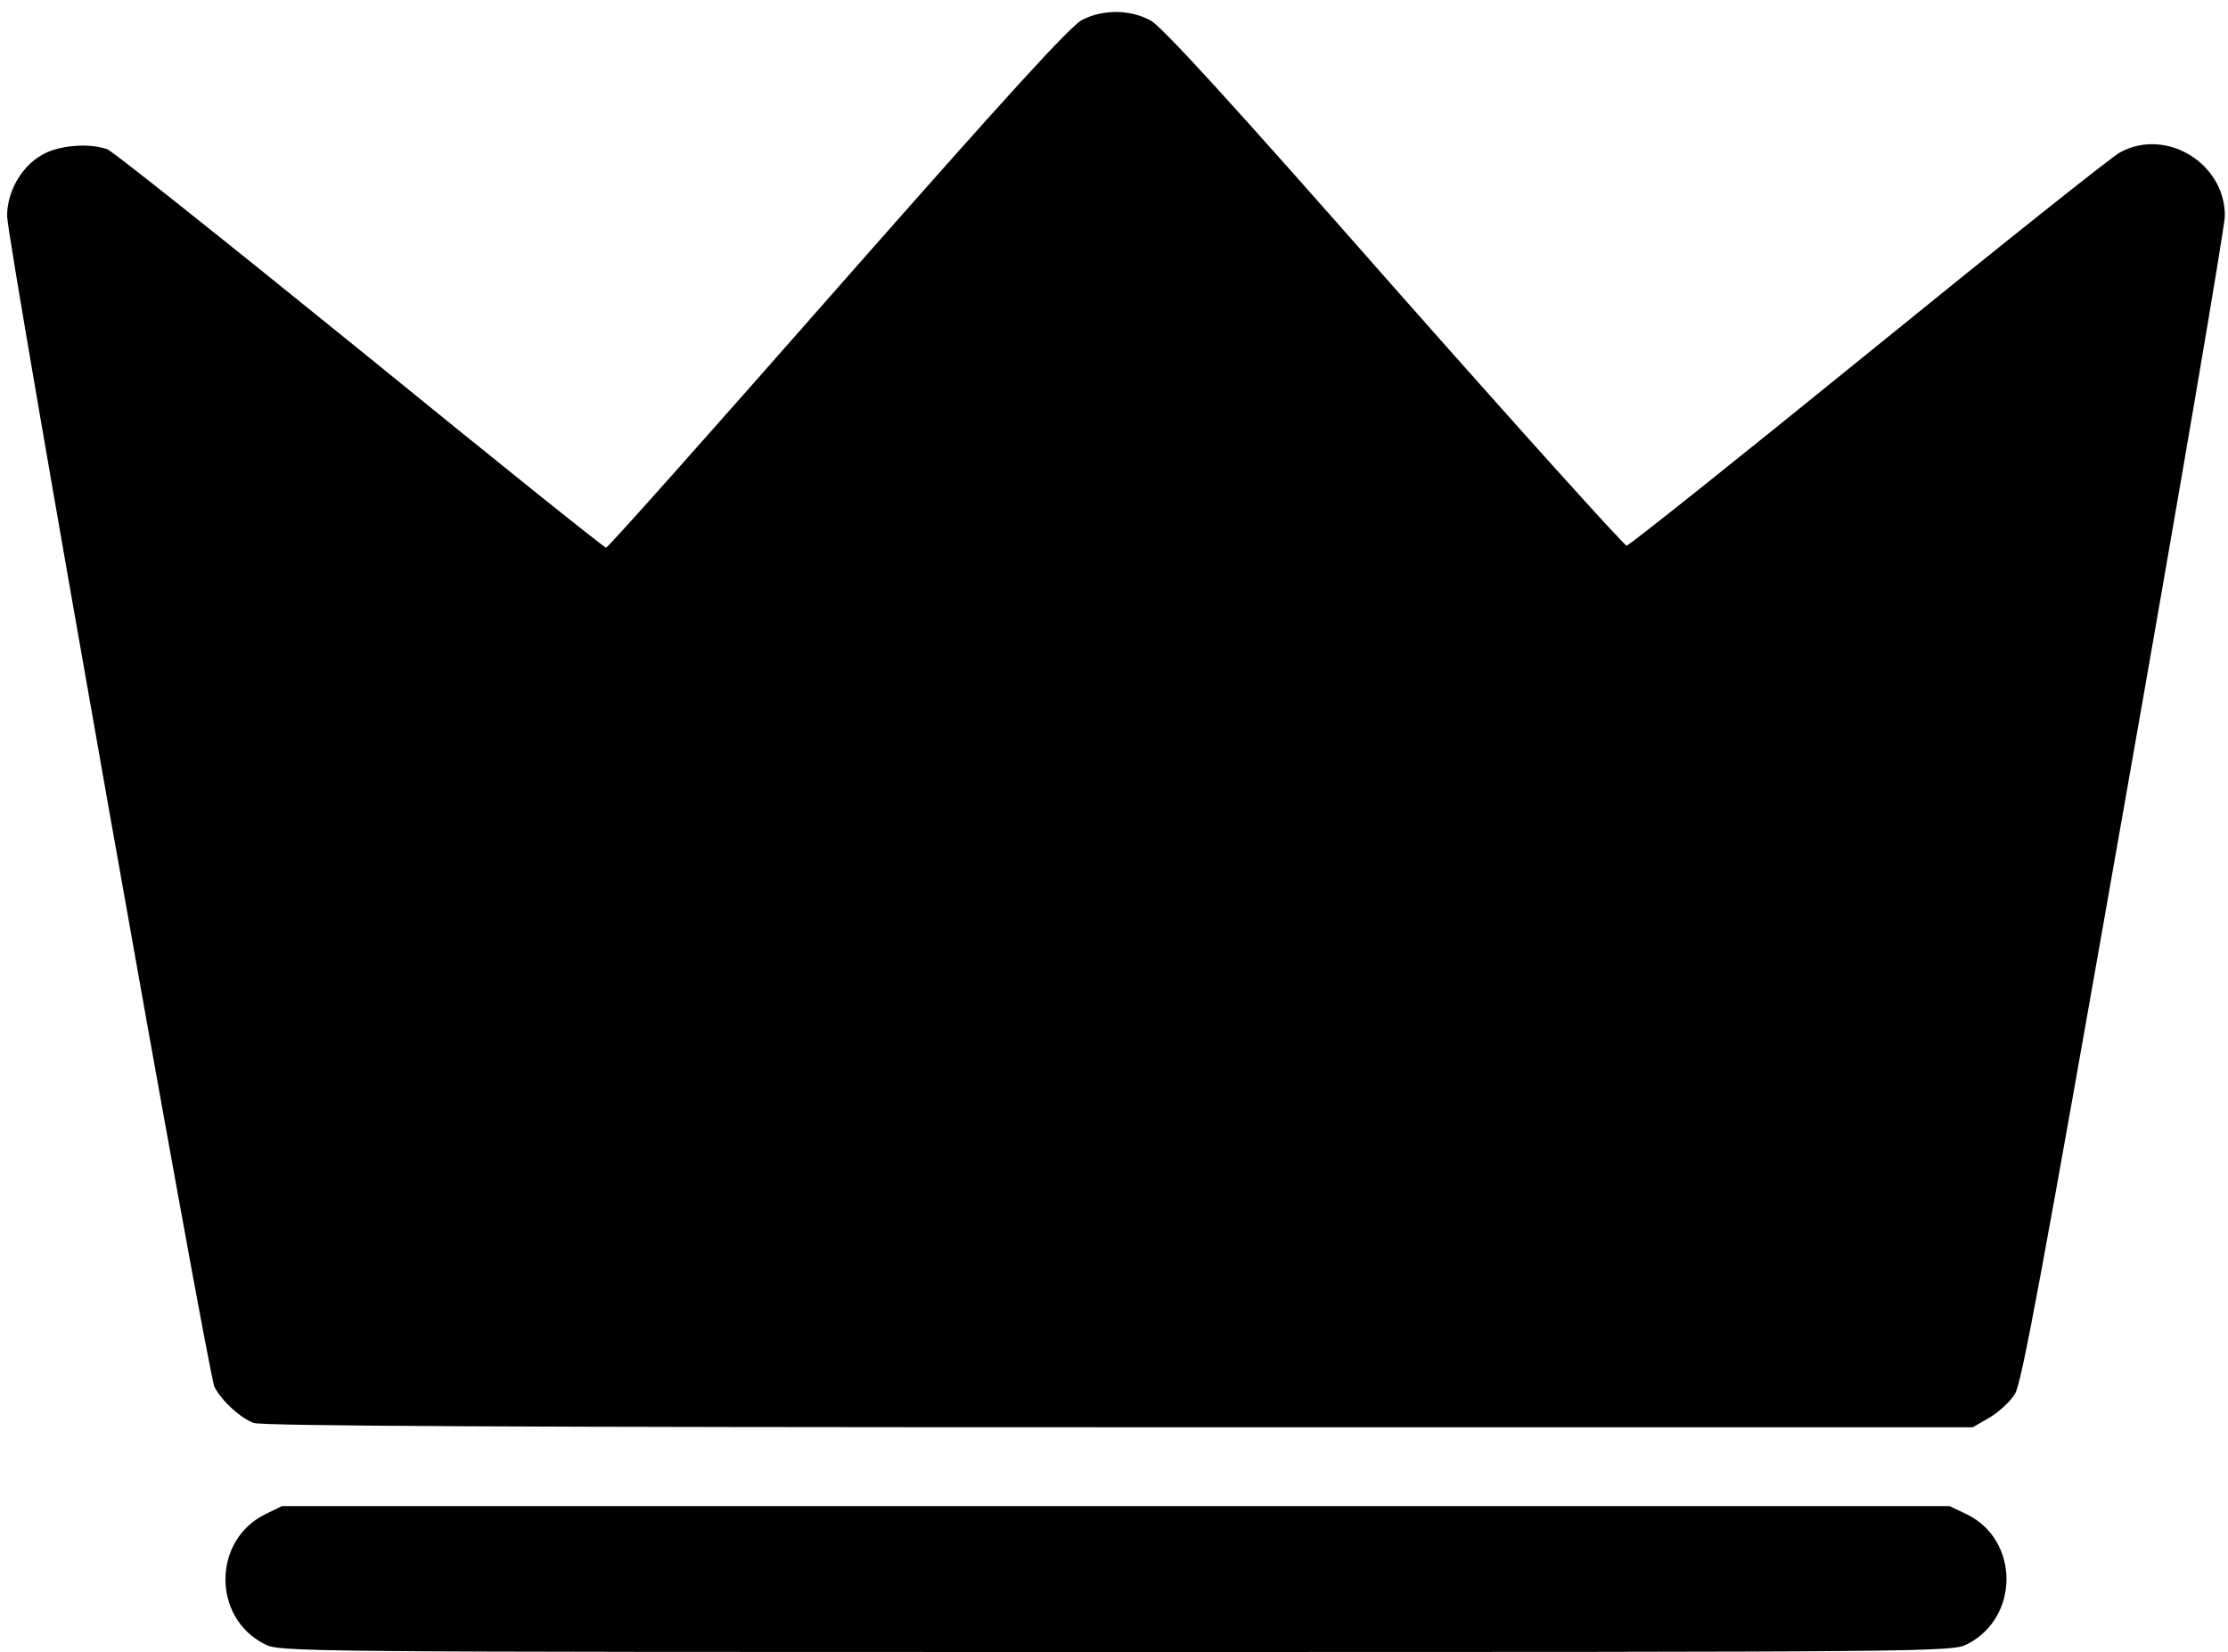 <?xml version="1.0" standalone="no"?>
<!DOCTYPE svg PUBLIC "-//W3C//DTD SVG 20010904//EN"
 "http://www.w3.org/TR/2001/REC-SVG-20010904/DTD/svg10.dtd">
<svg version="1.0" xmlns="http://www.w3.org/2000/svg"
 width="565pt" height="419pt" viewBox="0 0 565 419"
 preserveAspectRatio="xMidYMid meet">

<g transform="translate(0,419) scale(0.1,-0.1)"
fill="#000000" stroke="none">
<path d="M2745 4140 c-30 -15 -186 -186 -620 -679 -319 -363 -583 -660 -588
-660 -4 -1 -284 224 -623 500 -339 275 -628 505 -641 510 -45 17 -123 11 -165
-13 -54 -30 -90 -94 -90 -156 1 -67 509 -2937 526 -2970 19 -36 65 -78 99 -91
20 -8 688 -11 2194 -11 l2166 0 43 25 c23 14 52 40 64 60 17 28 70 315 276
1487 141 799 256 1474 256 1500 1 133 -148 225 -265 162 -20 -10 -307 -239
-638 -508 -331 -269 -607 -489 -614 -490 -6 0 -271 294 -589 654 -416 473
-588 661 -618 678 -52 28 -119 29 -173 2z"/>
<path d="M672 349 c-133 -66 -134 -262 -1 -329 38 -20 68 -20 2159 -20 2091 0
2121 0 2159 20 133 68 132 264 -1 329 l-44 21 -2115 0 -2114 0 -43 -21z"/>
</g>
</svg>

